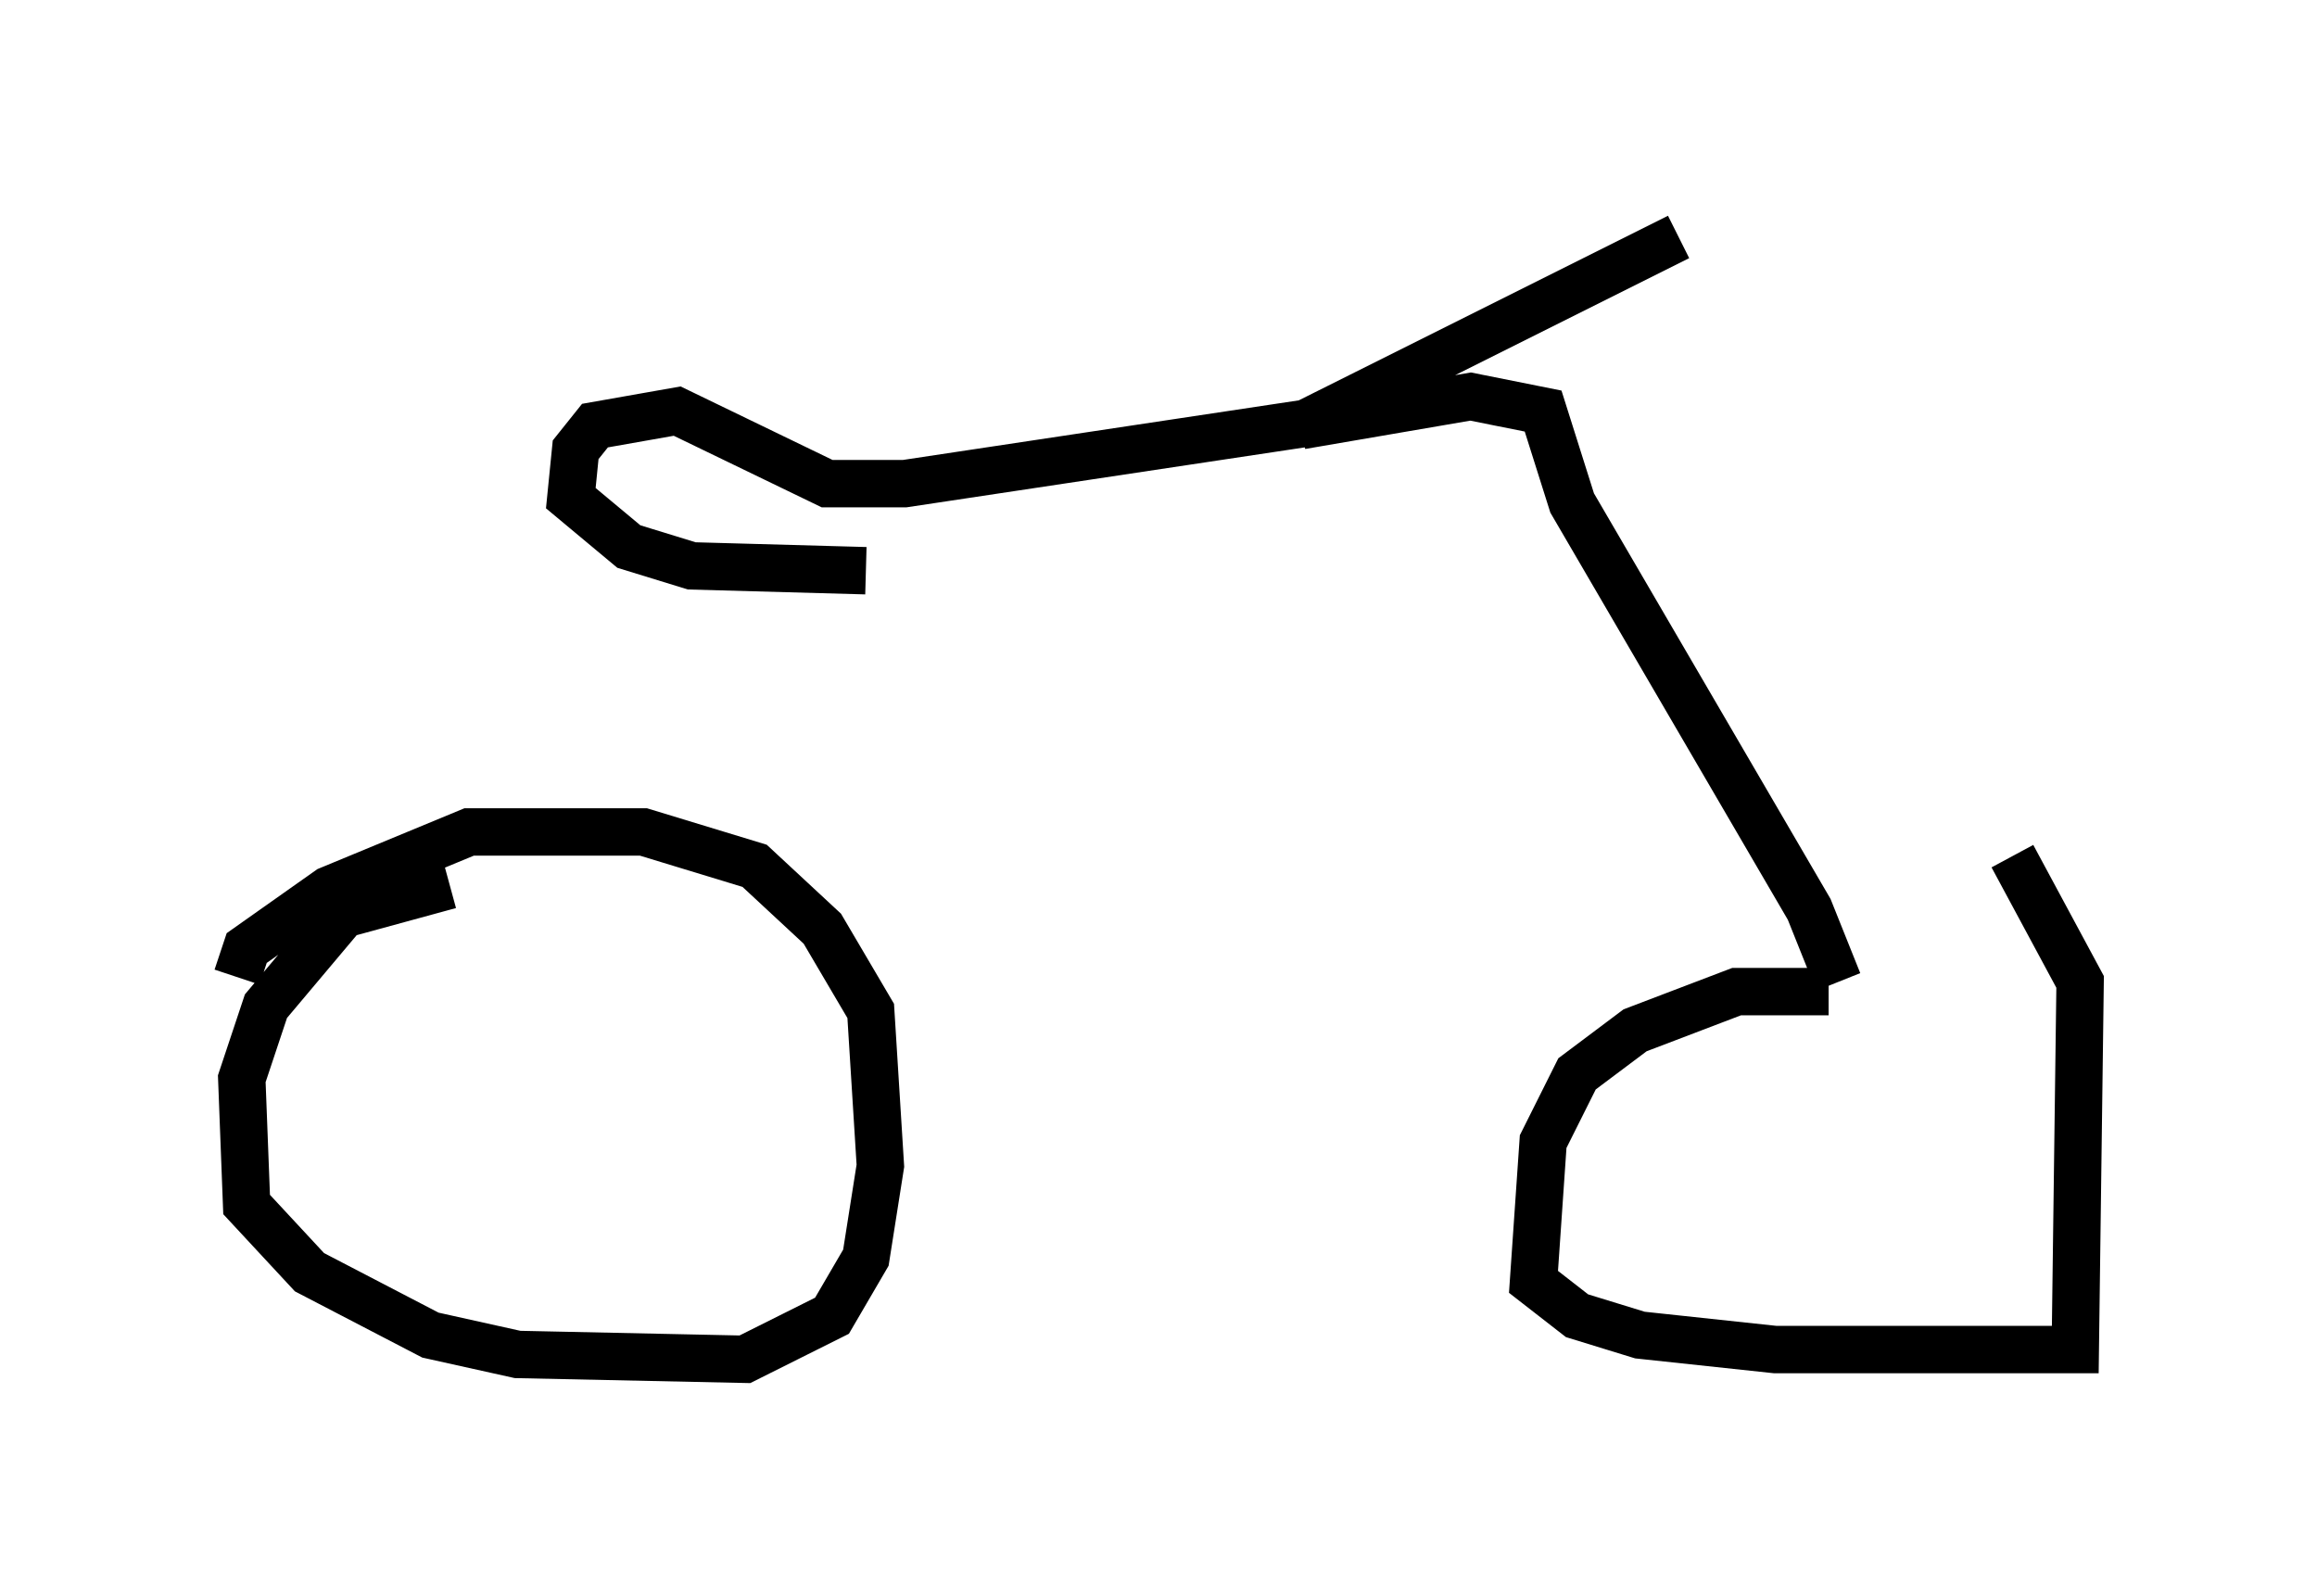 <?xml version="1.0" encoding="utf-8" ?>
<svg baseProfile="full" height="33.684" version="1.1" width="48.894" xmlns="http://www.w3.org/2000/svg" xmlns:ev="http://www.w3.org/2001/xml-events" xmlns:xlink="http://www.w3.org/1999/xlink"><defs /><rect fill="white" height="33.684" width="48.894" x="0" y="0" /><path d="M12.656, 18.781 m-3.165, -0.102 l-2.246, 0.613 -1.633, 1.94 l-0.51, 1.531 0.102, 2.654 l1.327, 1.429 2.552, 1.327 l1.838, 0.408 4.798, 0.102 l1.838, -0.919 0.715, -1.225 l0.306, -1.94 -0.204, -3.267 l-1.021, -1.735 -1.429, -1.327 l-2.348, -0.715 -3.675, 0.0 l-2.96, 1.225 -1.735, 1.225 l-0.204, 0.613 m33.586, 0.306 l-1.94, 0.0 -2.144, 0.817 l-1.225, 0.919 -0.715, 1.429 l-0.204, 2.96 0.919, 0.715 l1.327, 0.408 2.858, 0.306 l6.329, 0.0 0.102, -7.758 l-1.429, -2.654 m-3.675, 2.654 l-0.613, -1.531 -5.002, -8.575 l-0.613, -1.94 -1.531, -0.306 l-3.573, 0.613 7.963, -3.981 m-6.84, 3.777 l-9.494, 1.429 -1.633, 0.0 l-3.165, -1.531 -1.735, 0.306 l-0.408, 0.51 -0.102, 1.021 l1.225, 1.021 1.327, 0.408 l3.675, 0.102 " fill="none" stroke="black" stroke-width="1" /></svg>